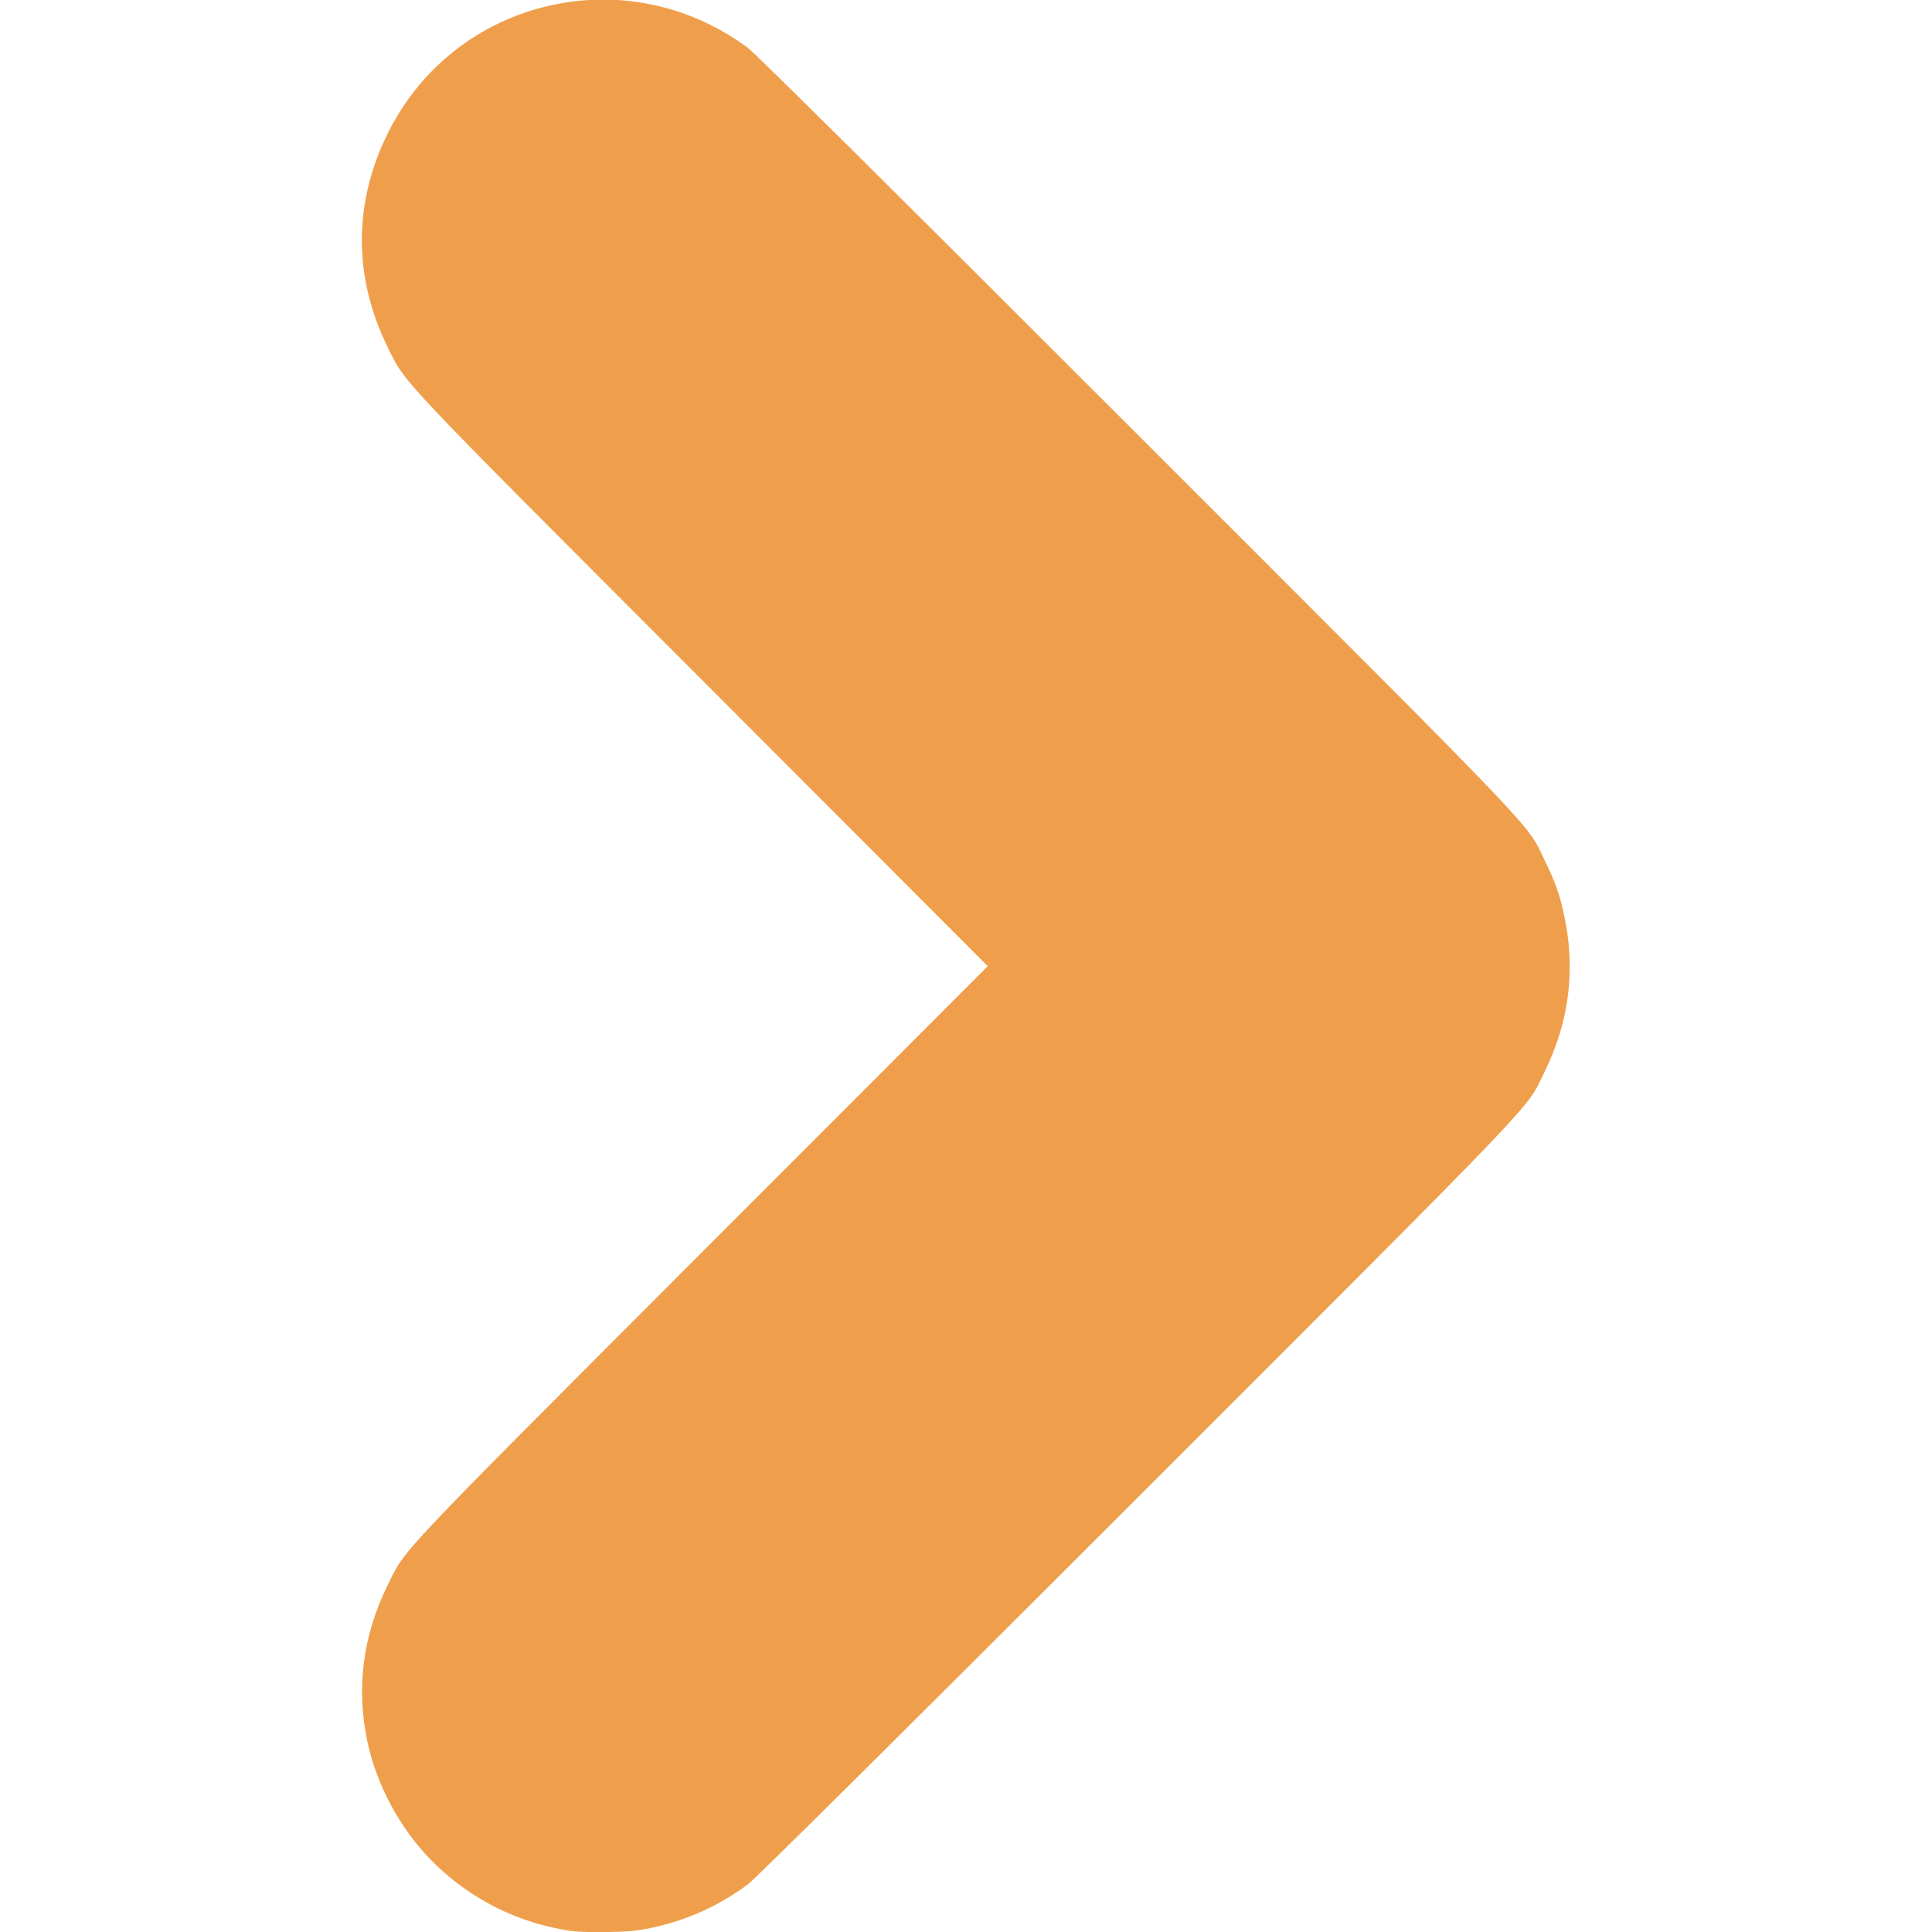 <?xml version="1.0" encoding="UTF-8" standalone="no"?>
<svg
   height="12"
   width="12"
   viewBox="0 0 12 12"
   version="1.1"
   id="svg1"
   sodipodi:docname="NNBTPassBy.svg"
   inkscape:version="1.4 (86a8ad7, 2024-10-11)"
   xmlns:inkscape="http://www.inkscape.org/namespaces/inkscape"
   xmlns:sodipodi="http://sodipodi.sourceforge.net/DTD/sodipodi-0.dtd"
   xmlns="http://www.w3.org/2000/svg"
   xmlns:svg="http://www.w3.org/2000/svg">
  <defs
     id="defs1" />
  <sodipodi:namedview
     id="namedview1"
     pagecolor="#ffffff"
     bordercolor="#000000"
     borderopacity="0.25"
     inkscape:showpageshadow="2"
     inkscape:pageopacity="0.0"
     inkscape:pagecheckerboard="0"
     inkscape:deskcolor="#d1d1d1"
     inkscape:zoom="149.66667"
     inkscape:cx="6.0033408"
     inkscape:cy="6"
     inkscape:window-width="3840"
     inkscape:window-height="2054"
     inkscape:window-x="-11"
     inkscape:window-y="-11"
     inkscape:window-maximized="1"
     inkscape:current-layer="svg1" />
  <path
     style="fill:#ef9f4c;stroke-width:0.01"
     d="M 3.552,11.994 C 3.222,11.948 2.918,11.796 2.682,11.558 2.485,11.359 2.338,11.086 2.281,10.813 2.212,10.484 2.254,10.161 2.405,9.851 2.521,9.614 2.43,9.711 4.363,7.775 L 6.135,6.001 4.363,4.226 C 2.43,2.291 2.521,2.387 2.405,2.15 c -0.21,-0.43 -0.21,-0.886 0,-1.315 0.194,-0.397 0.547,-0.685 0.975,-0.792 0.438,-0.11 0.895,-0.019 1.264,0.253 0.048,0.036 0.918,0.899 2.42,2.401 2.559,2.559 2.413,2.406 2.53,2.646 0.066,0.135 0.093,0.211 0.12,0.337 0.074,0.337 0.034,0.663 -0.121,0.979 -0.117,0.24 0.029,0.087 -2.53,2.646 -1.502,1.502 -2.372,2.365 -2.42,2.401 -0.176,0.129 -0.365,0.216 -0.578,0.264 -0.099,0.022 -0.15,0.028 -0.286,0.03 -0.091,0.002 -0.194,-8.27e-4 -0.23,-0.006 z"
     id="path2" />
</svg>

